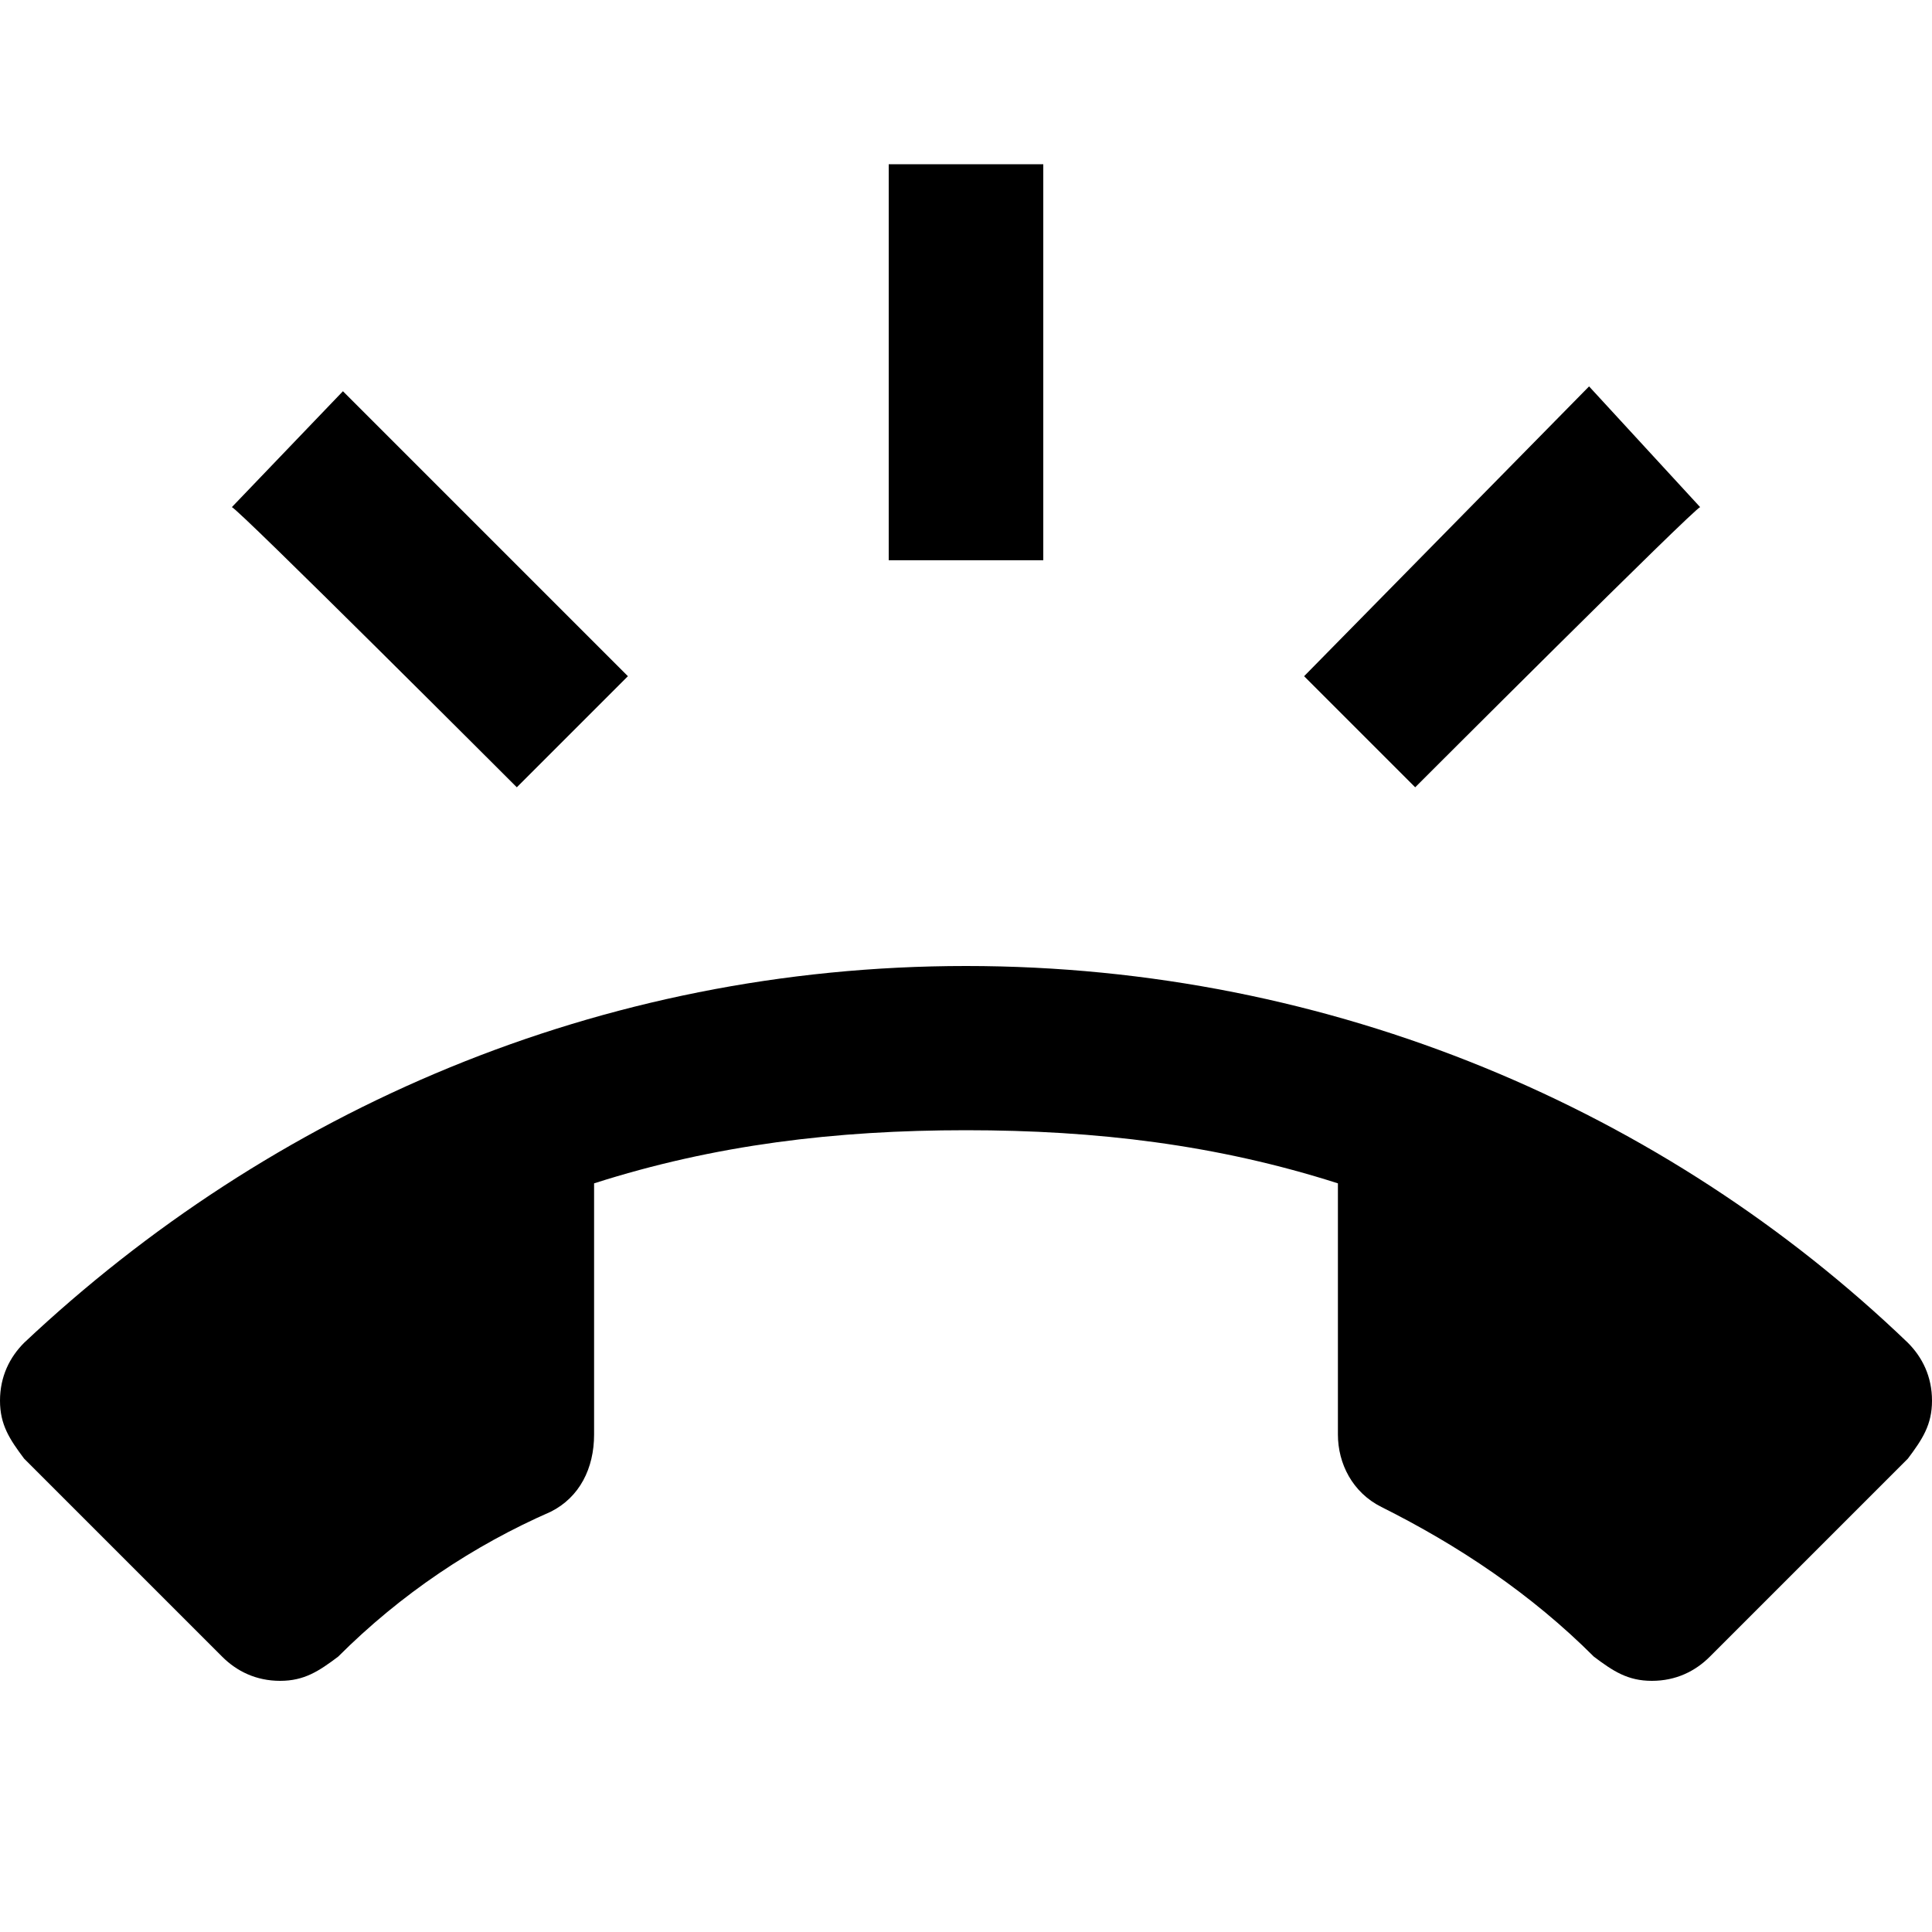 <?xml version="1.0"?><svg xmlns="http://www.w3.org/2000/svg" width="40" height="40" viewBox="0 0 40 40"><path  d="m10.7 16.3s-5.8-5.8-5.9-5.8l2.3-2.4 5.9 5.9z m10.9-12.9v8.2h-3.2v-8.2h3.2z m13.6 7.1c-0.1 0-5.9 5.8-5.9 5.8l-2.3-2.3 5.9-6z m4.3 17.3c0.3 0.3 0.5 0.7 0.5 1.2s-0.2 0.8-0.5 1.2l-4.1 4.1c-0.3 0.3-0.7 0.5-1.2 0.5s-0.8-0.2-1.2-0.5c-1.3-1.3-2.8-2.3-4.4-3.1-0.6-0.3-0.9-0.9-0.9-1.5v-5.2c-2.5-0.8-5-1.1-7.7-1.1s-5.2 0.3-7.7 1.1v5.2c0 0.7-0.3 1.3-0.9 1.6-1.6 0.7-3.1 1.7-4.4 3-0.4 0.3-0.7 0.5-1.2 0.5s-0.9-0.2-1.2-0.5l-4.1-4.1c-0.3-0.4-0.5-0.7-0.5-1.2s0.2-0.9 0.5-1.2c5.1-4.8 11.9-7.8 19.5-7.8s14.5 3 19.5 7.8z"></path></svg>